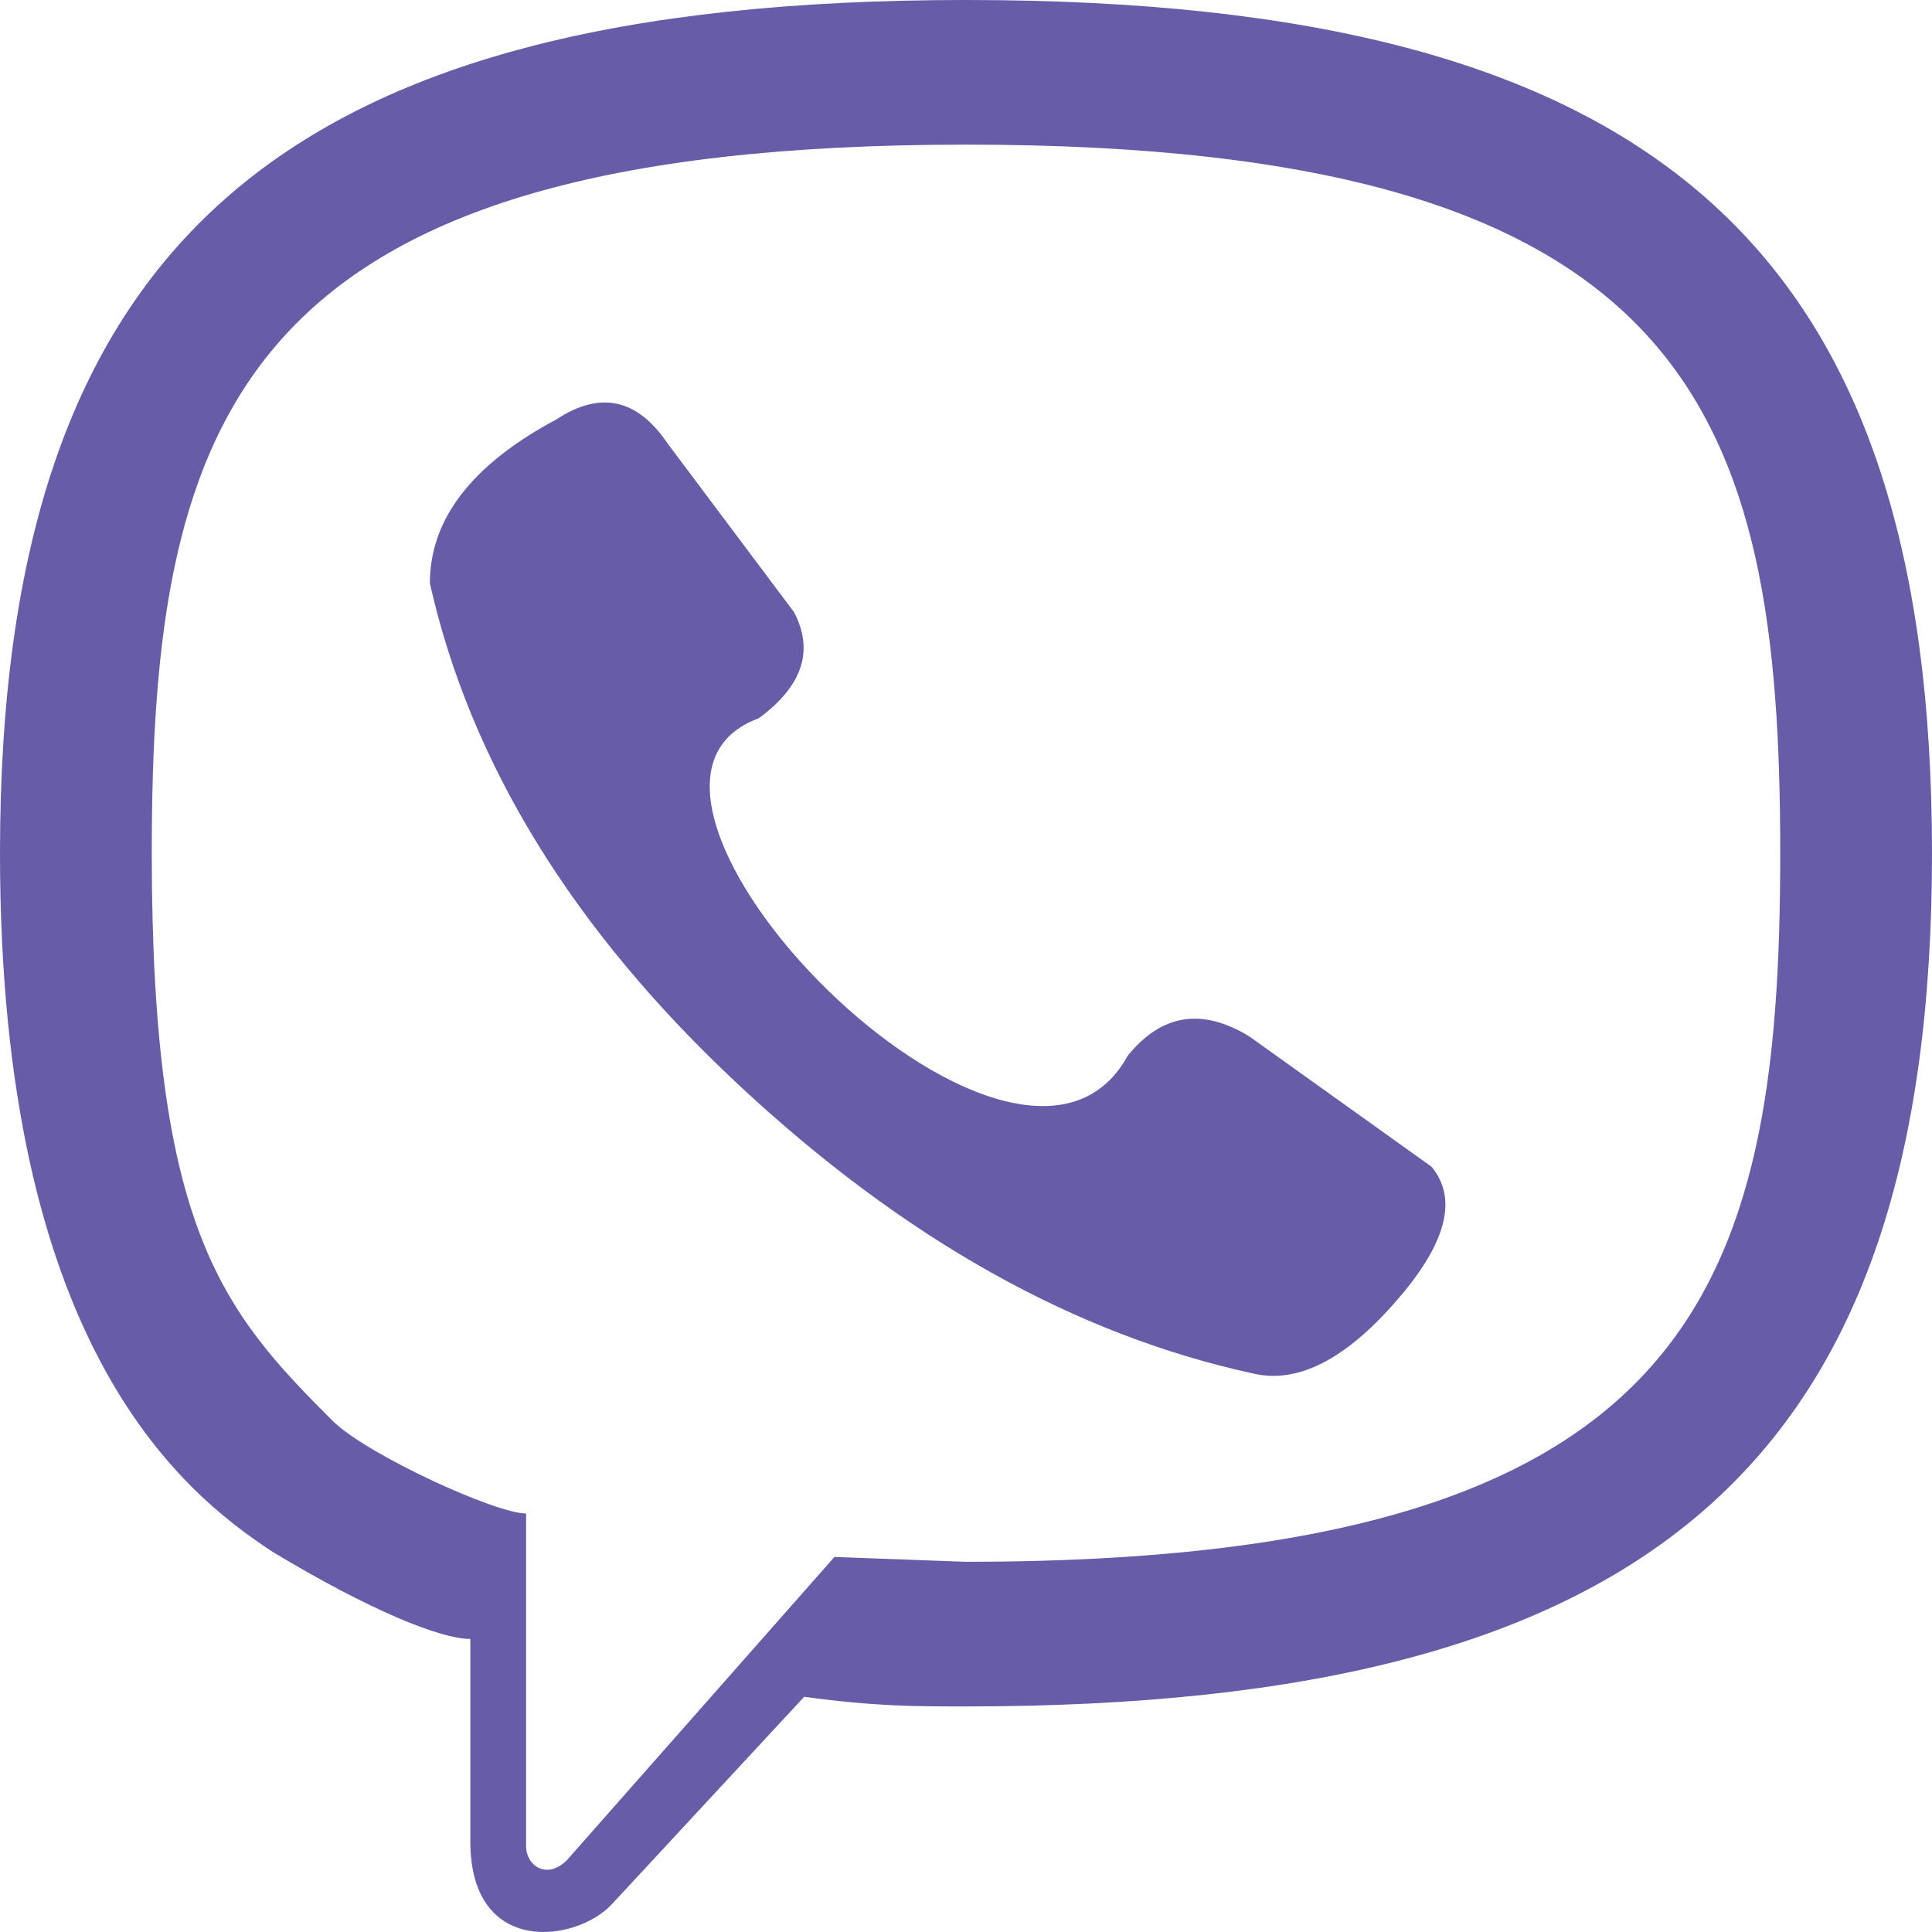<?xml version="1.0" encoding="utf-8"?>
<svg aria-label="Viber" role="img" fill="#665ca7" width="36px" height="36px" preserveAspectRatio="xMidYMid slice" xmlns="http://www.w3.org/2000/svg" xmlns:bx="https://boxy-svg.com">
  <path d="M 21.015 19.67 C 21.645 18.893 22.397 18.774 23.279 19.312 L 26.671 21.737 C 27.173 22.334 26.953 23.175 26.01 24.25 C 25.069 25.33 24.188 25.78 23.373 25.598 C 20.043 24.88 16.837 23.085 13.759 20.21 C 10.681 17.336 8.764 14.222 8.01 10.868 C 8.01 9.671 8.797 8.654 10.366 7.816 C 11.185 7.277 11.875 7.427 12.44 8.264 L 14.796 11.407 C 15.172 12.127 14.953 12.784 14.137 13.385 C 10.462 14.731 18.943 23.443 21.015 19.67 Z M 2.828 15.899 C 2.828 22.905 4.147 24.431 6.219 26.496 C 6.881 27.124 9.236 28.202 9.803 28.202 L 9.803 34.401 C 9.803 34.76 10.179 35.03 10.555 34.671 L 15.548 29.012 L 18 29.102 C 31.57 29.102 33.172 24.071 33.172 15.899 C 33.172 7.726 31.57 2.695 18 2.695 C 4.43 2.695 2.828 7.726 2.828 15.899 Z M 0 15.899 C 0 4.583 5.184 0 18 0 C 30.818 0 36 4.583 36 15.899 C 36 27.216 30.818 31.797 18 31.797 C 17.057 31.797 16.304 31.797 14.985 31.617 L 11.405 35.478 C 10.742 36.198 8.764 36.466 8.764 34.311 L 8.764 30.539 C 8.201 30.539 6.881 30.001 5.089 28.922 C 3.298 27.754 0 24.97 0 15.899 Z" bx:origin="0.5 0.499998"/>
</svg>